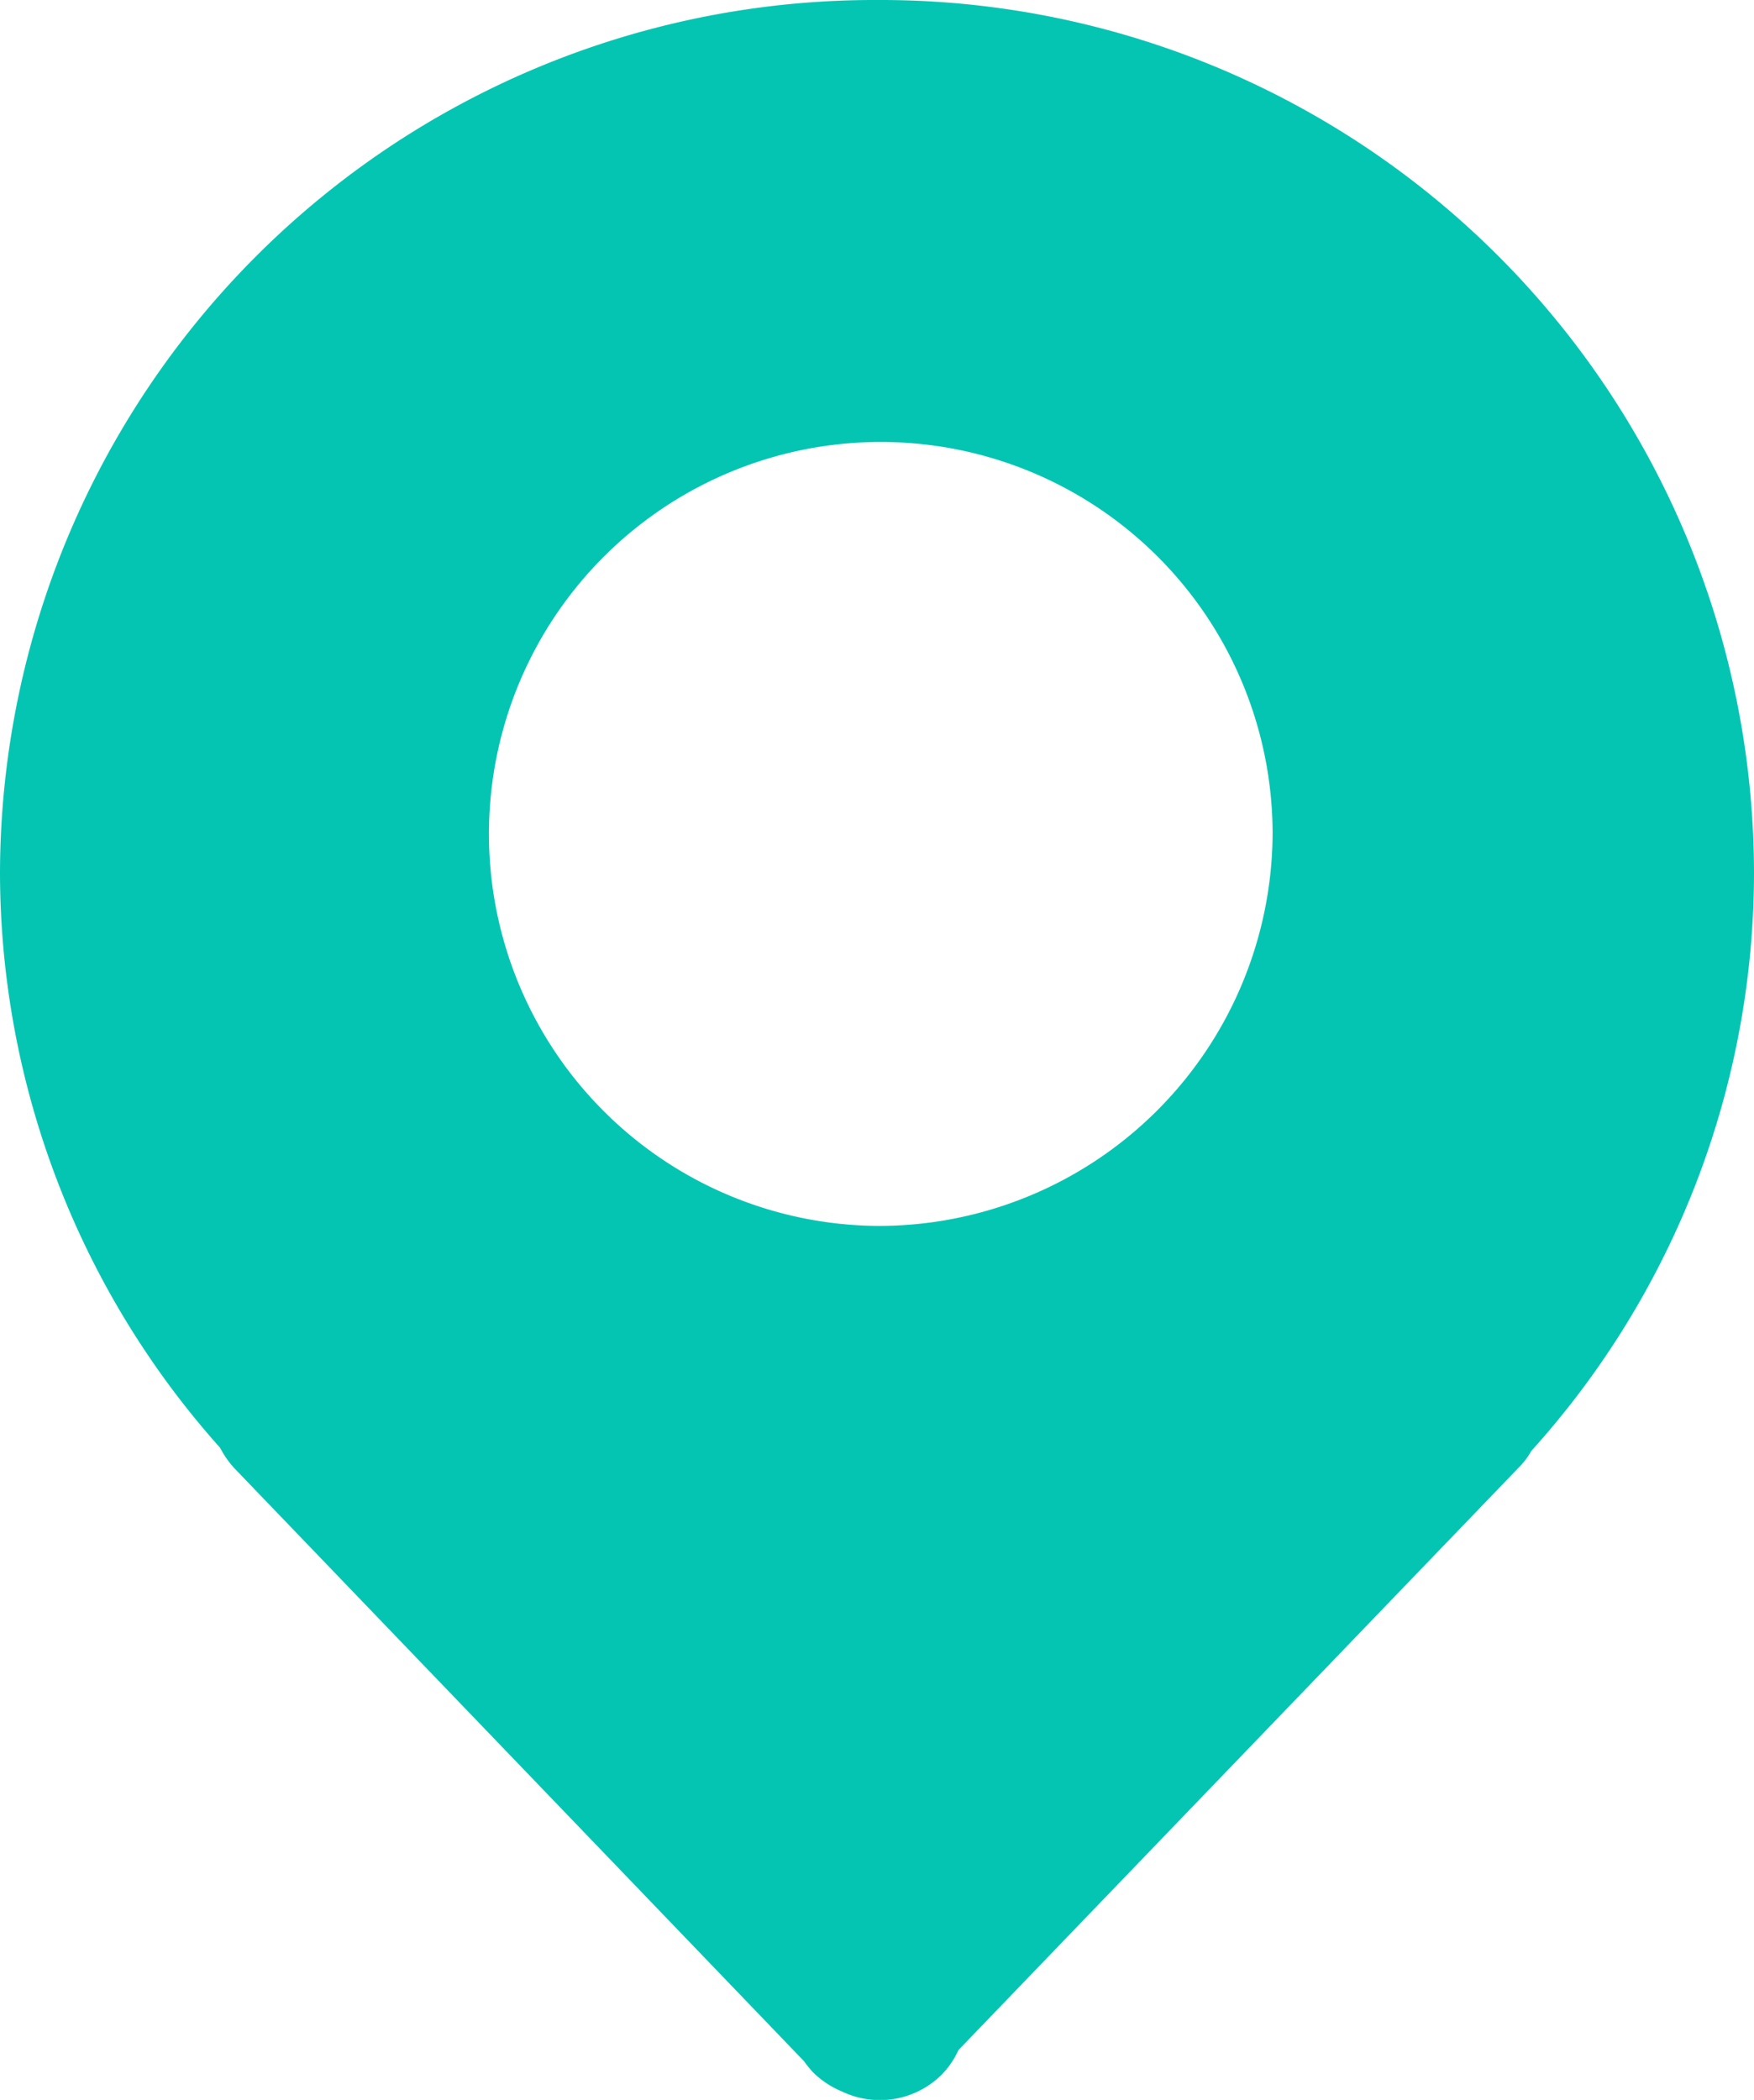 <svg xmlns="http://www.w3.org/2000/svg" width="12.534" height="15" viewBox="0 0 12.534 15">
  <defs>
    <style>
      .cls-1 {
        fill: #04c5b2;
      }
    </style>
  </defs>
  <path id="dingwei" class="cls-1" d="M96.87,0A6.249,6.249,0,0,0,90.6,6.226a6.174,6.174,0,0,0,1.573,4.116.679.679,0,0,0,.1.144l4.072,4.237a.843.843,0,0,0,.064.079.644.644,0,0,0,.208.138.627.627,0,0,0,.709-.117.61.61,0,0,0,.123-.179l4-4.157a.547.547,0,0,0,.094-.123,6.165,6.165,0,0,0,1.591-4.134A6.241,6.241,0,0,0,96.87,0Zm0,8.757a2.8,2.8,0,1,1,2.824-2.8A2.816,2.816,0,0,1,96.867,8.757Z" transform="translate(-90.6)"/>
</svg>
